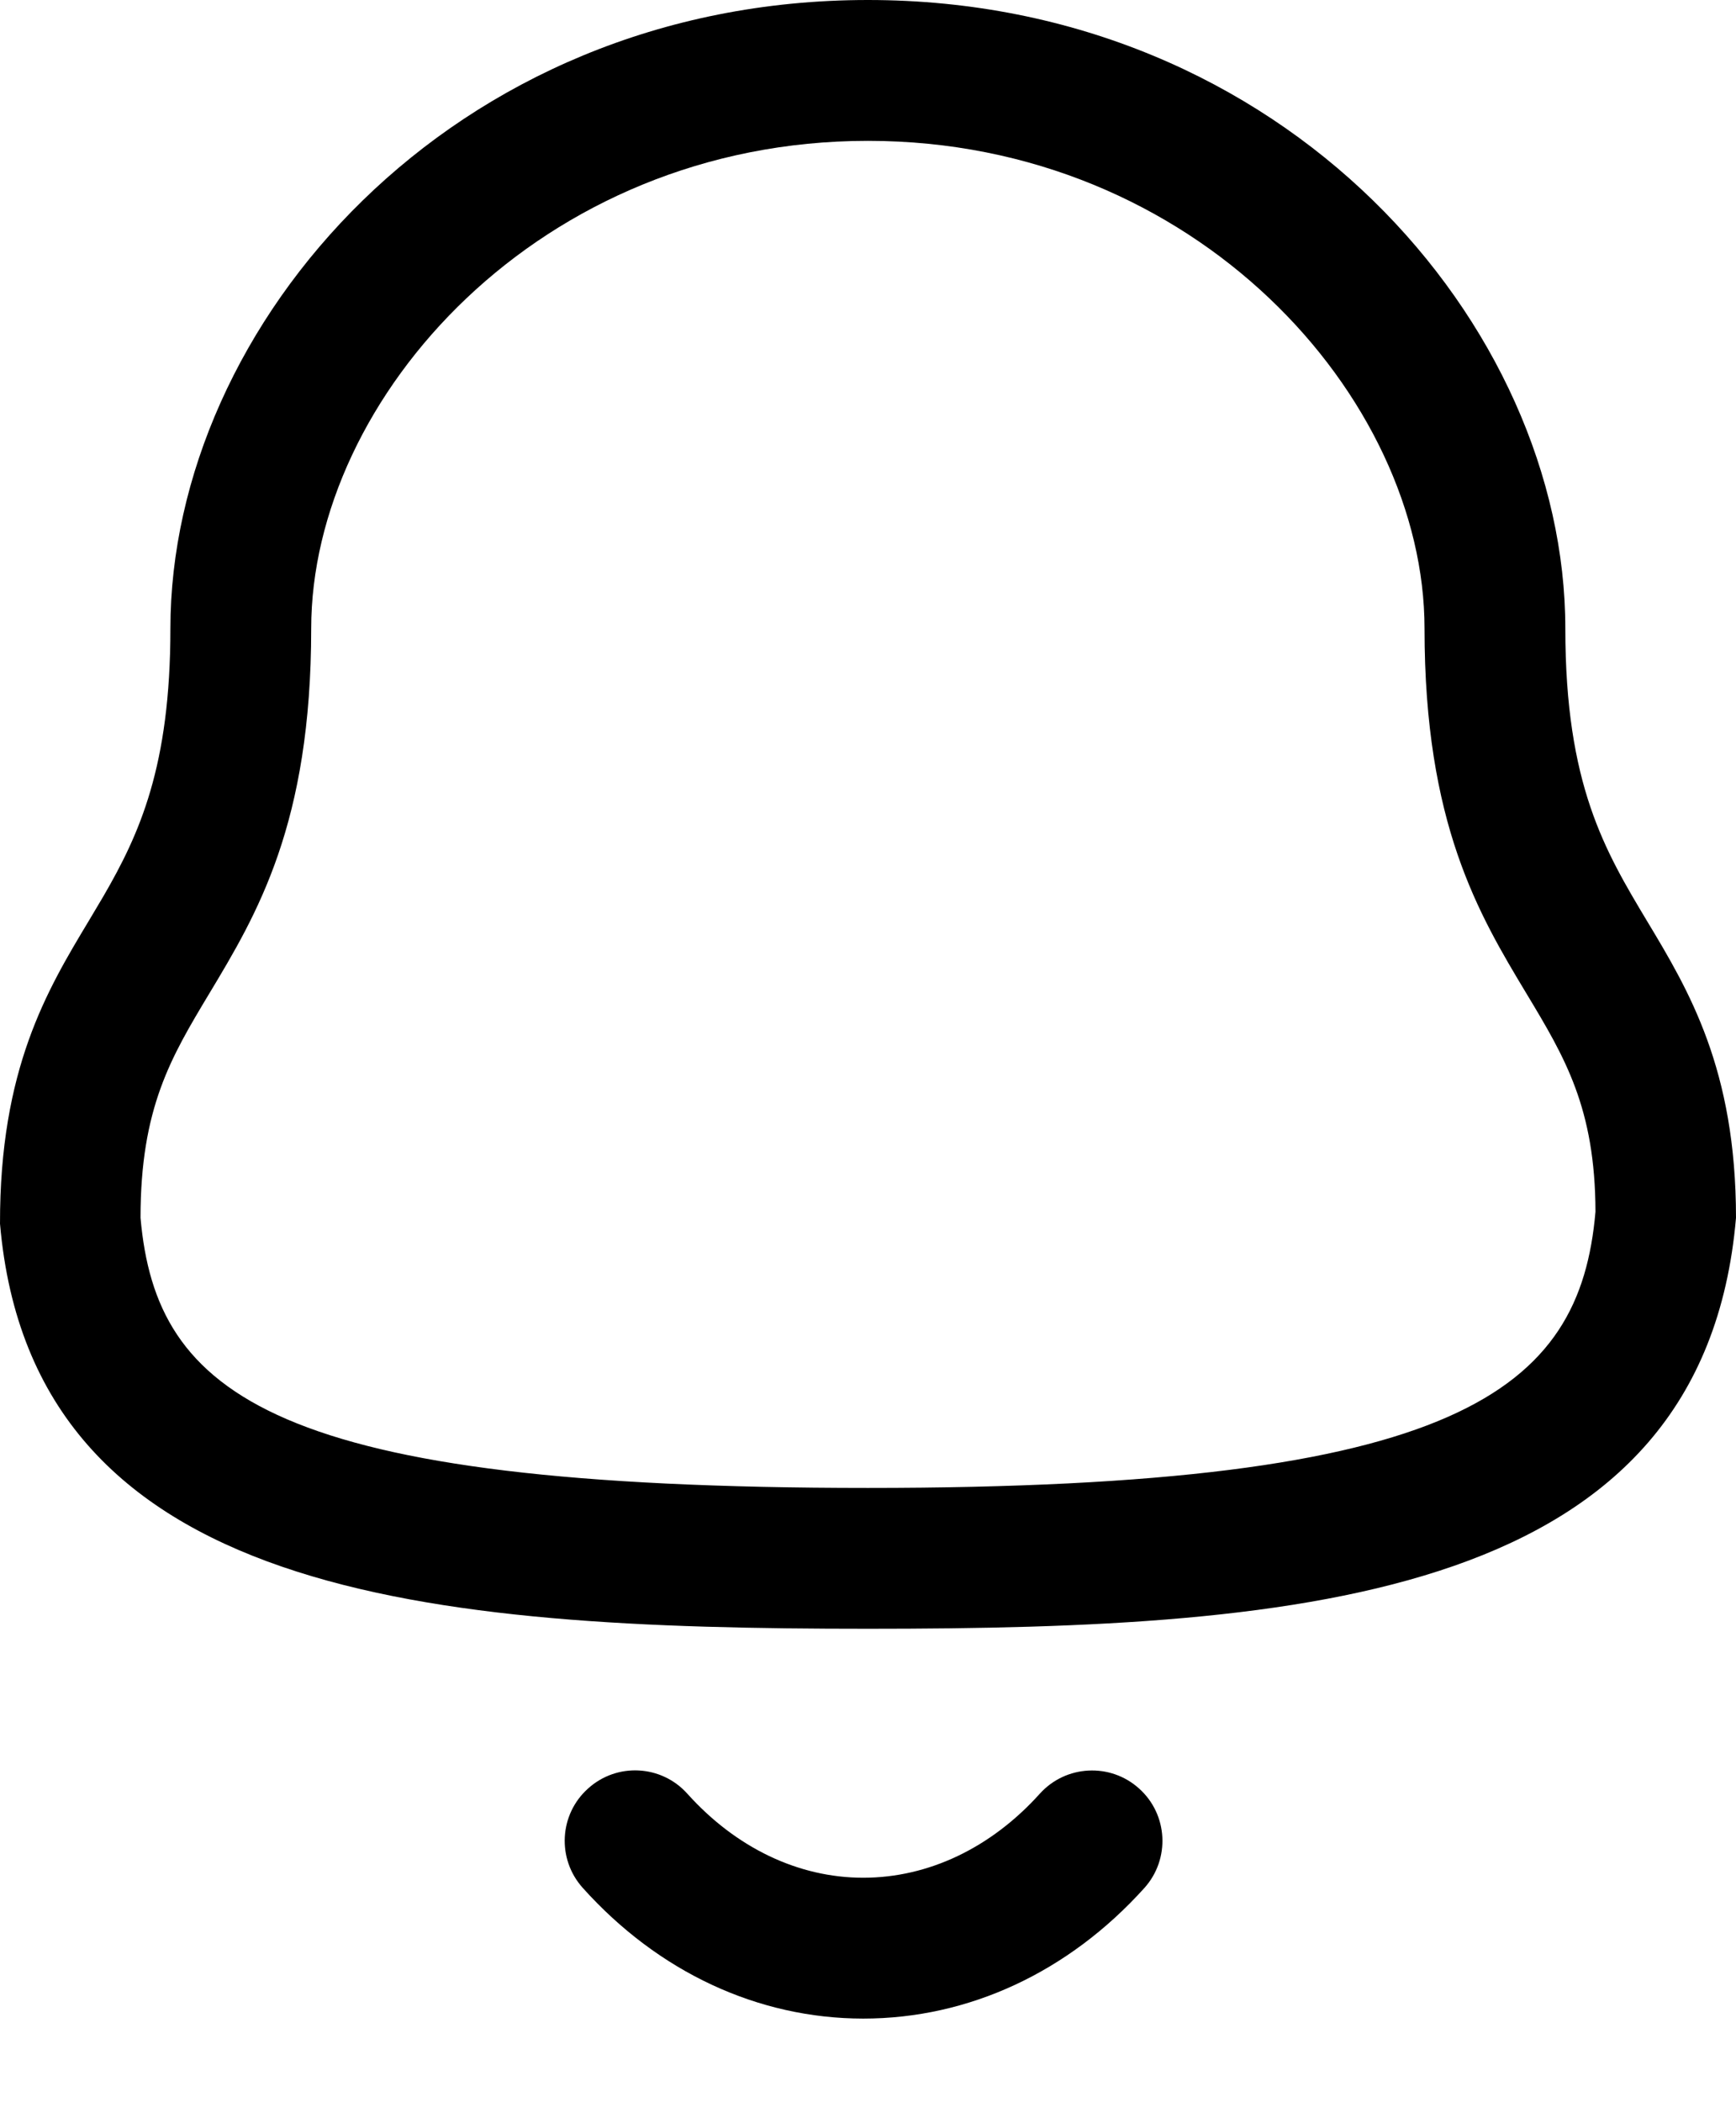 <svg width="19" height="23" viewBox="0 0 19 23" fill="none" xmlns="http://www.w3.org/2000/svg">
<path fill-rule="evenodd" clip-rule="evenodd" d="M7.523 19.625C8.056 20.218 8.739 20.544 9.447 20.544H9.448C10.16 20.544 10.846 20.218 11.38 19.625C11.665 19.309 12.152 19.284 12.467 19.568C12.784 19.852 12.809 20.34 12.525 20.656C11.695 21.577 10.603 22.085 9.448 22.085H9.446C8.295 22.084 7.205 21.576 6.378 20.655C6.094 20.339 6.119 19.852 6.436 19.568C6.752 19.282 7.239 19.308 7.523 19.625ZM9.499 0C14.064 0 17.132 3.556 17.132 6.877C17.132 8.585 17.566 9.309 18.027 10.078C18.483 10.836 19 11.697 19 13.324C18.642 17.481 14.302 17.82 9.499 17.82C4.695 17.82 0.354 17.481 7.46314e-05 13.389C-0.003 11.697 0.514 10.836 0.97 10.078L1.131 9.807C1.527 9.125 1.865 8.384 1.865 6.877C1.865 3.556 4.933 0 9.499 0ZM9.499 1.541C5.909 1.541 3.406 4.353 3.406 6.877C3.406 9.013 2.814 10 2.29 10.871C1.87 11.57 1.538 12.123 1.538 13.324C1.709 15.261 2.988 16.279 9.499 16.279C15.973 16.279 17.292 15.216 17.462 13.257C17.459 12.123 17.128 11.57 16.707 10.871C16.183 10 15.591 9.013 15.591 6.877C15.591 4.353 13.089 1.541 9.499 1.541Z" fill="black"/>
</svg>
